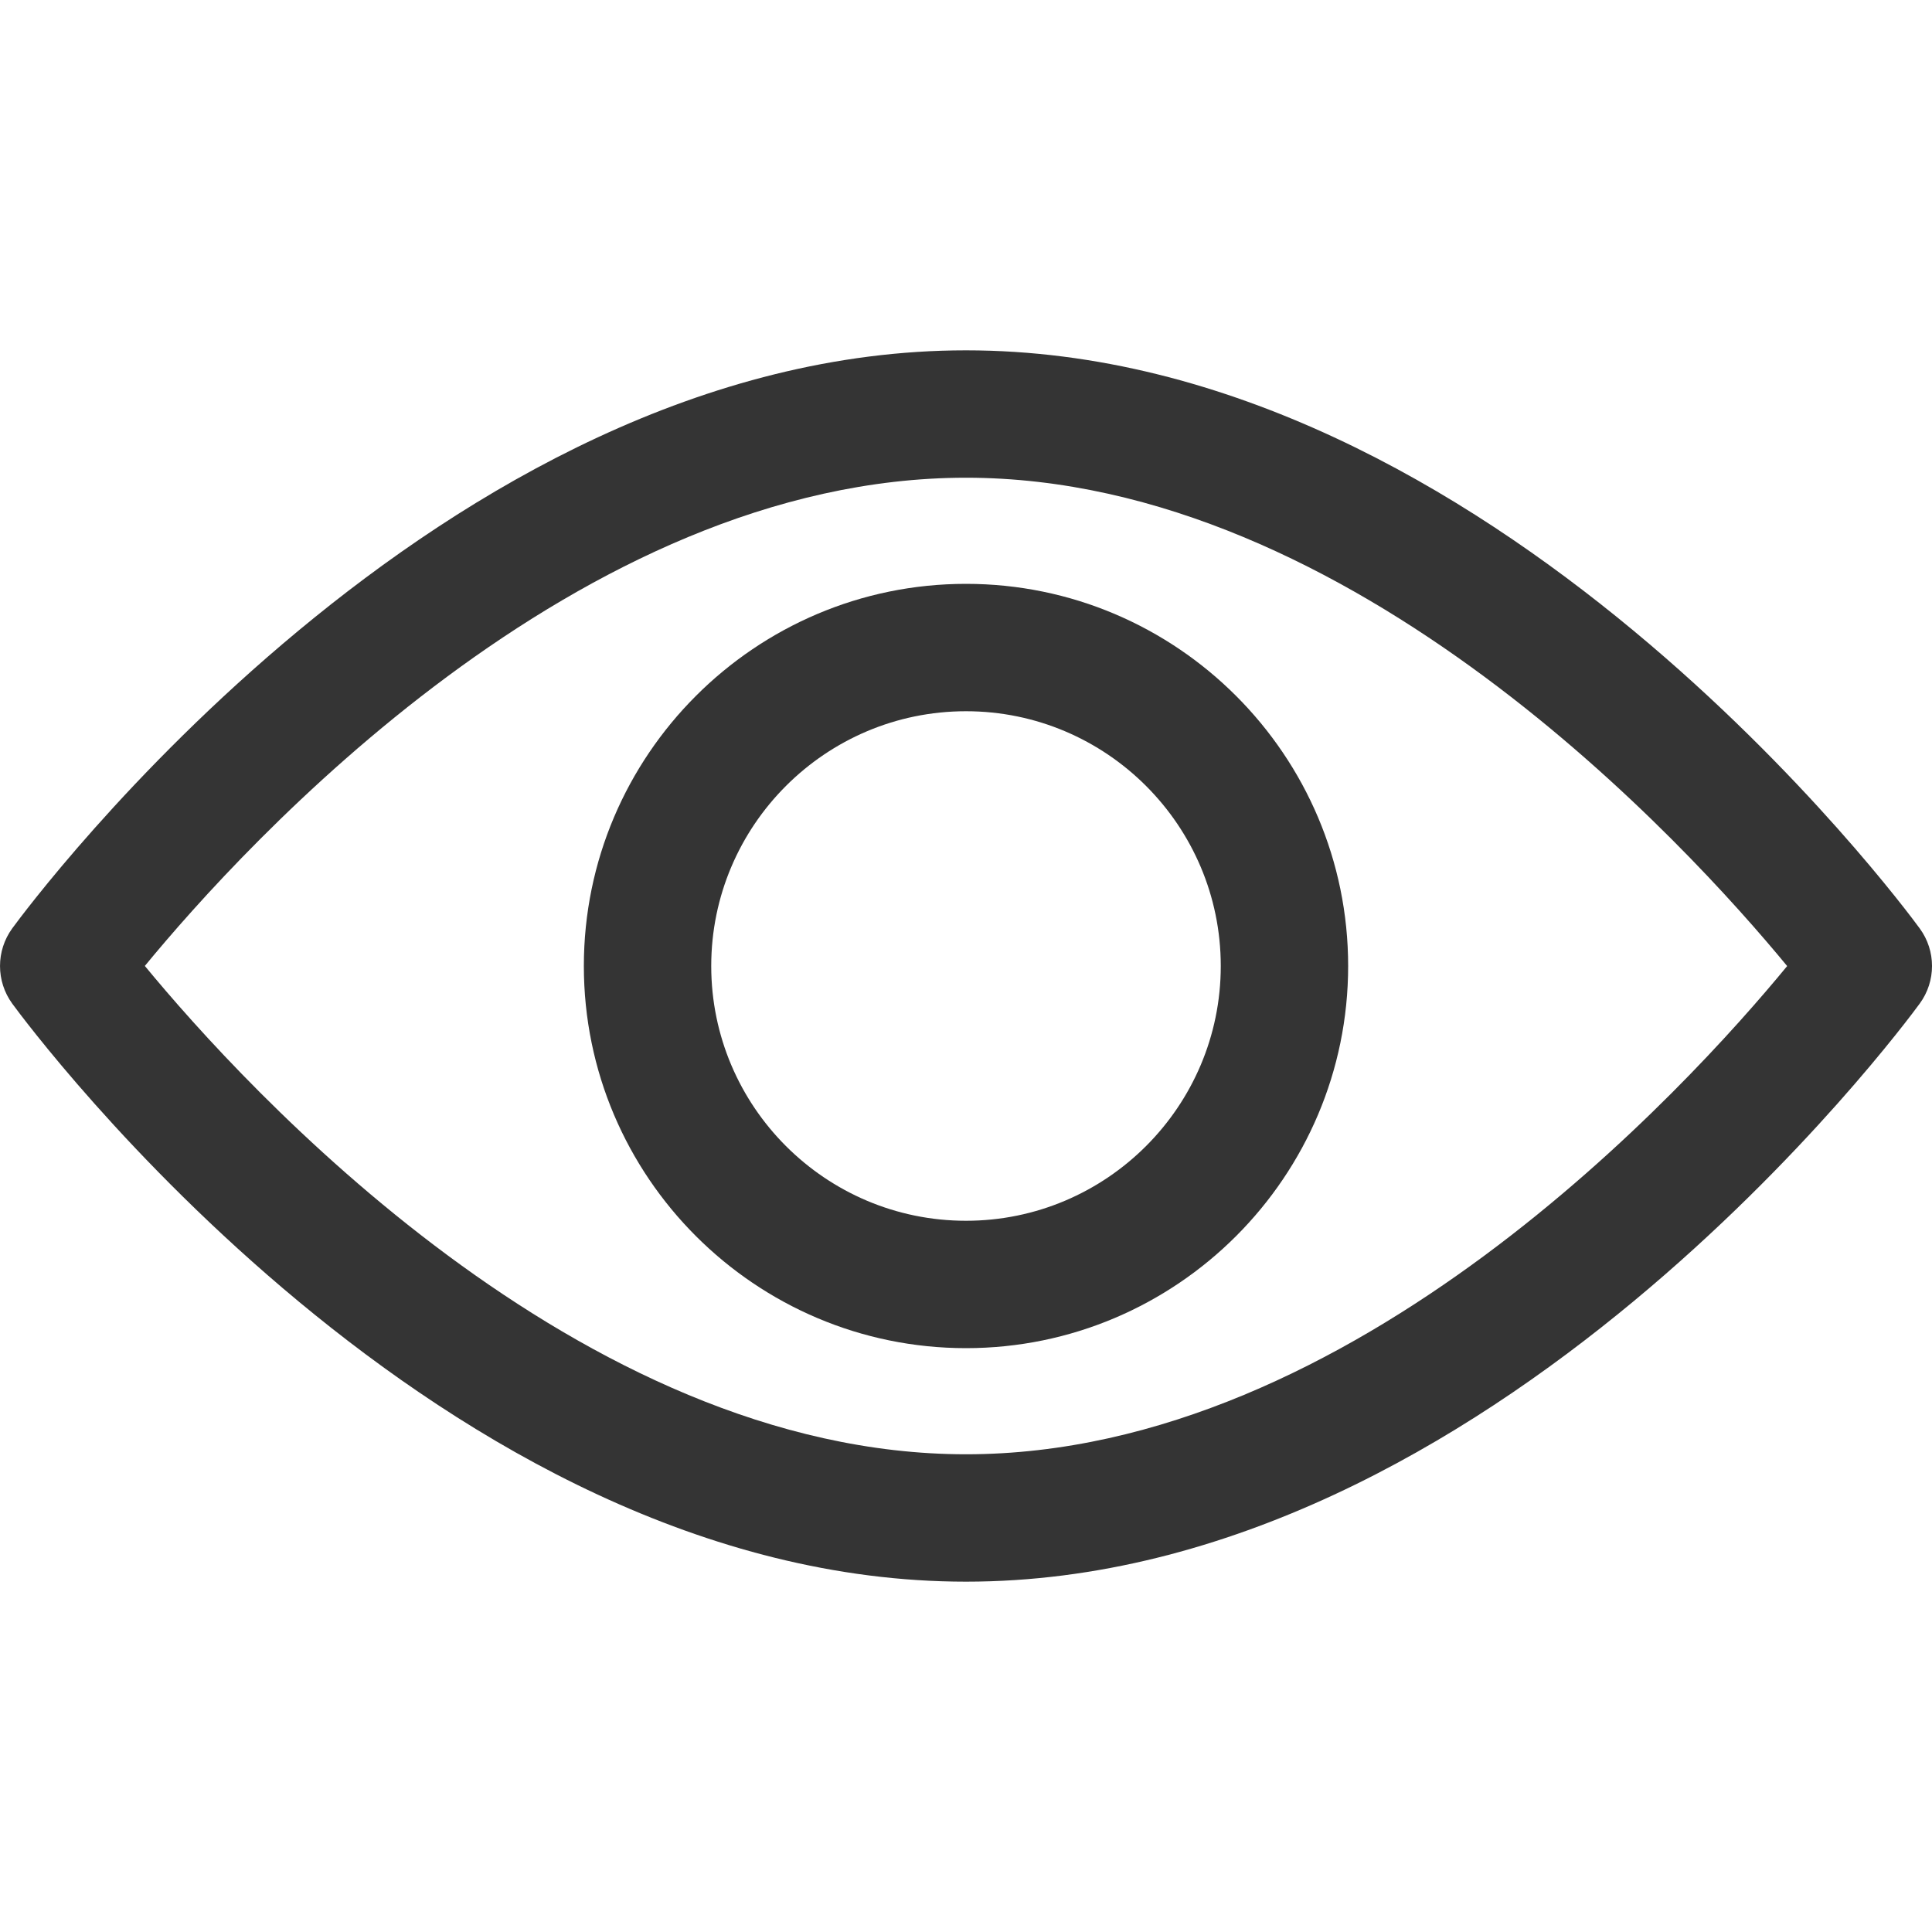 <svg width="30" height="30" viewBox="0 0 30 30" fill="none" xmlns="http://www.w3.org/2000/svg">
<path d="M29.809 14.416C29.541 14.05 23.156 5.44 15 5.44C6.844 5.44 0.458 14.05 0.19 14.416C-0.063 14.764 -0.063 15.236 0.19 15.584C0.458 15.95 6.844 24.56 15 24.56C23.156 24.56 29.541 15.95 29.809 15.584C30.064 15.236 30.064 14.764 29.809 14.416ZM15 22.582C8.992 22.582 3.789 16.868 2.249 14.999C3.787 13.129 8.979 7.418 15 7.418C21.007 7.418 26.21 13.131 27.751 15.001C26.213 16.87 21.02 22.582 15 22.582Z" fill="#343434"/>
<path d="M15 9.066C11.728 9.066 9.066 11.728 9.066 15C9.066 18.272 11.728 20.934 15 20.934C18.272 20.934 20.934 18.272 20.934 15C20.934 11.728 18.272 9.066 15 9.066ZM15 18.956C12.818 18.956 11.044 17.181 11.044 15C11.044 12.819 12.819 11.044 15 11.044C17.181 11.044 18.956 12.819 18.956 15C18.956 17.181 17.181 18.956 15 18.956Z" fill="#343434"/>
</svg>
